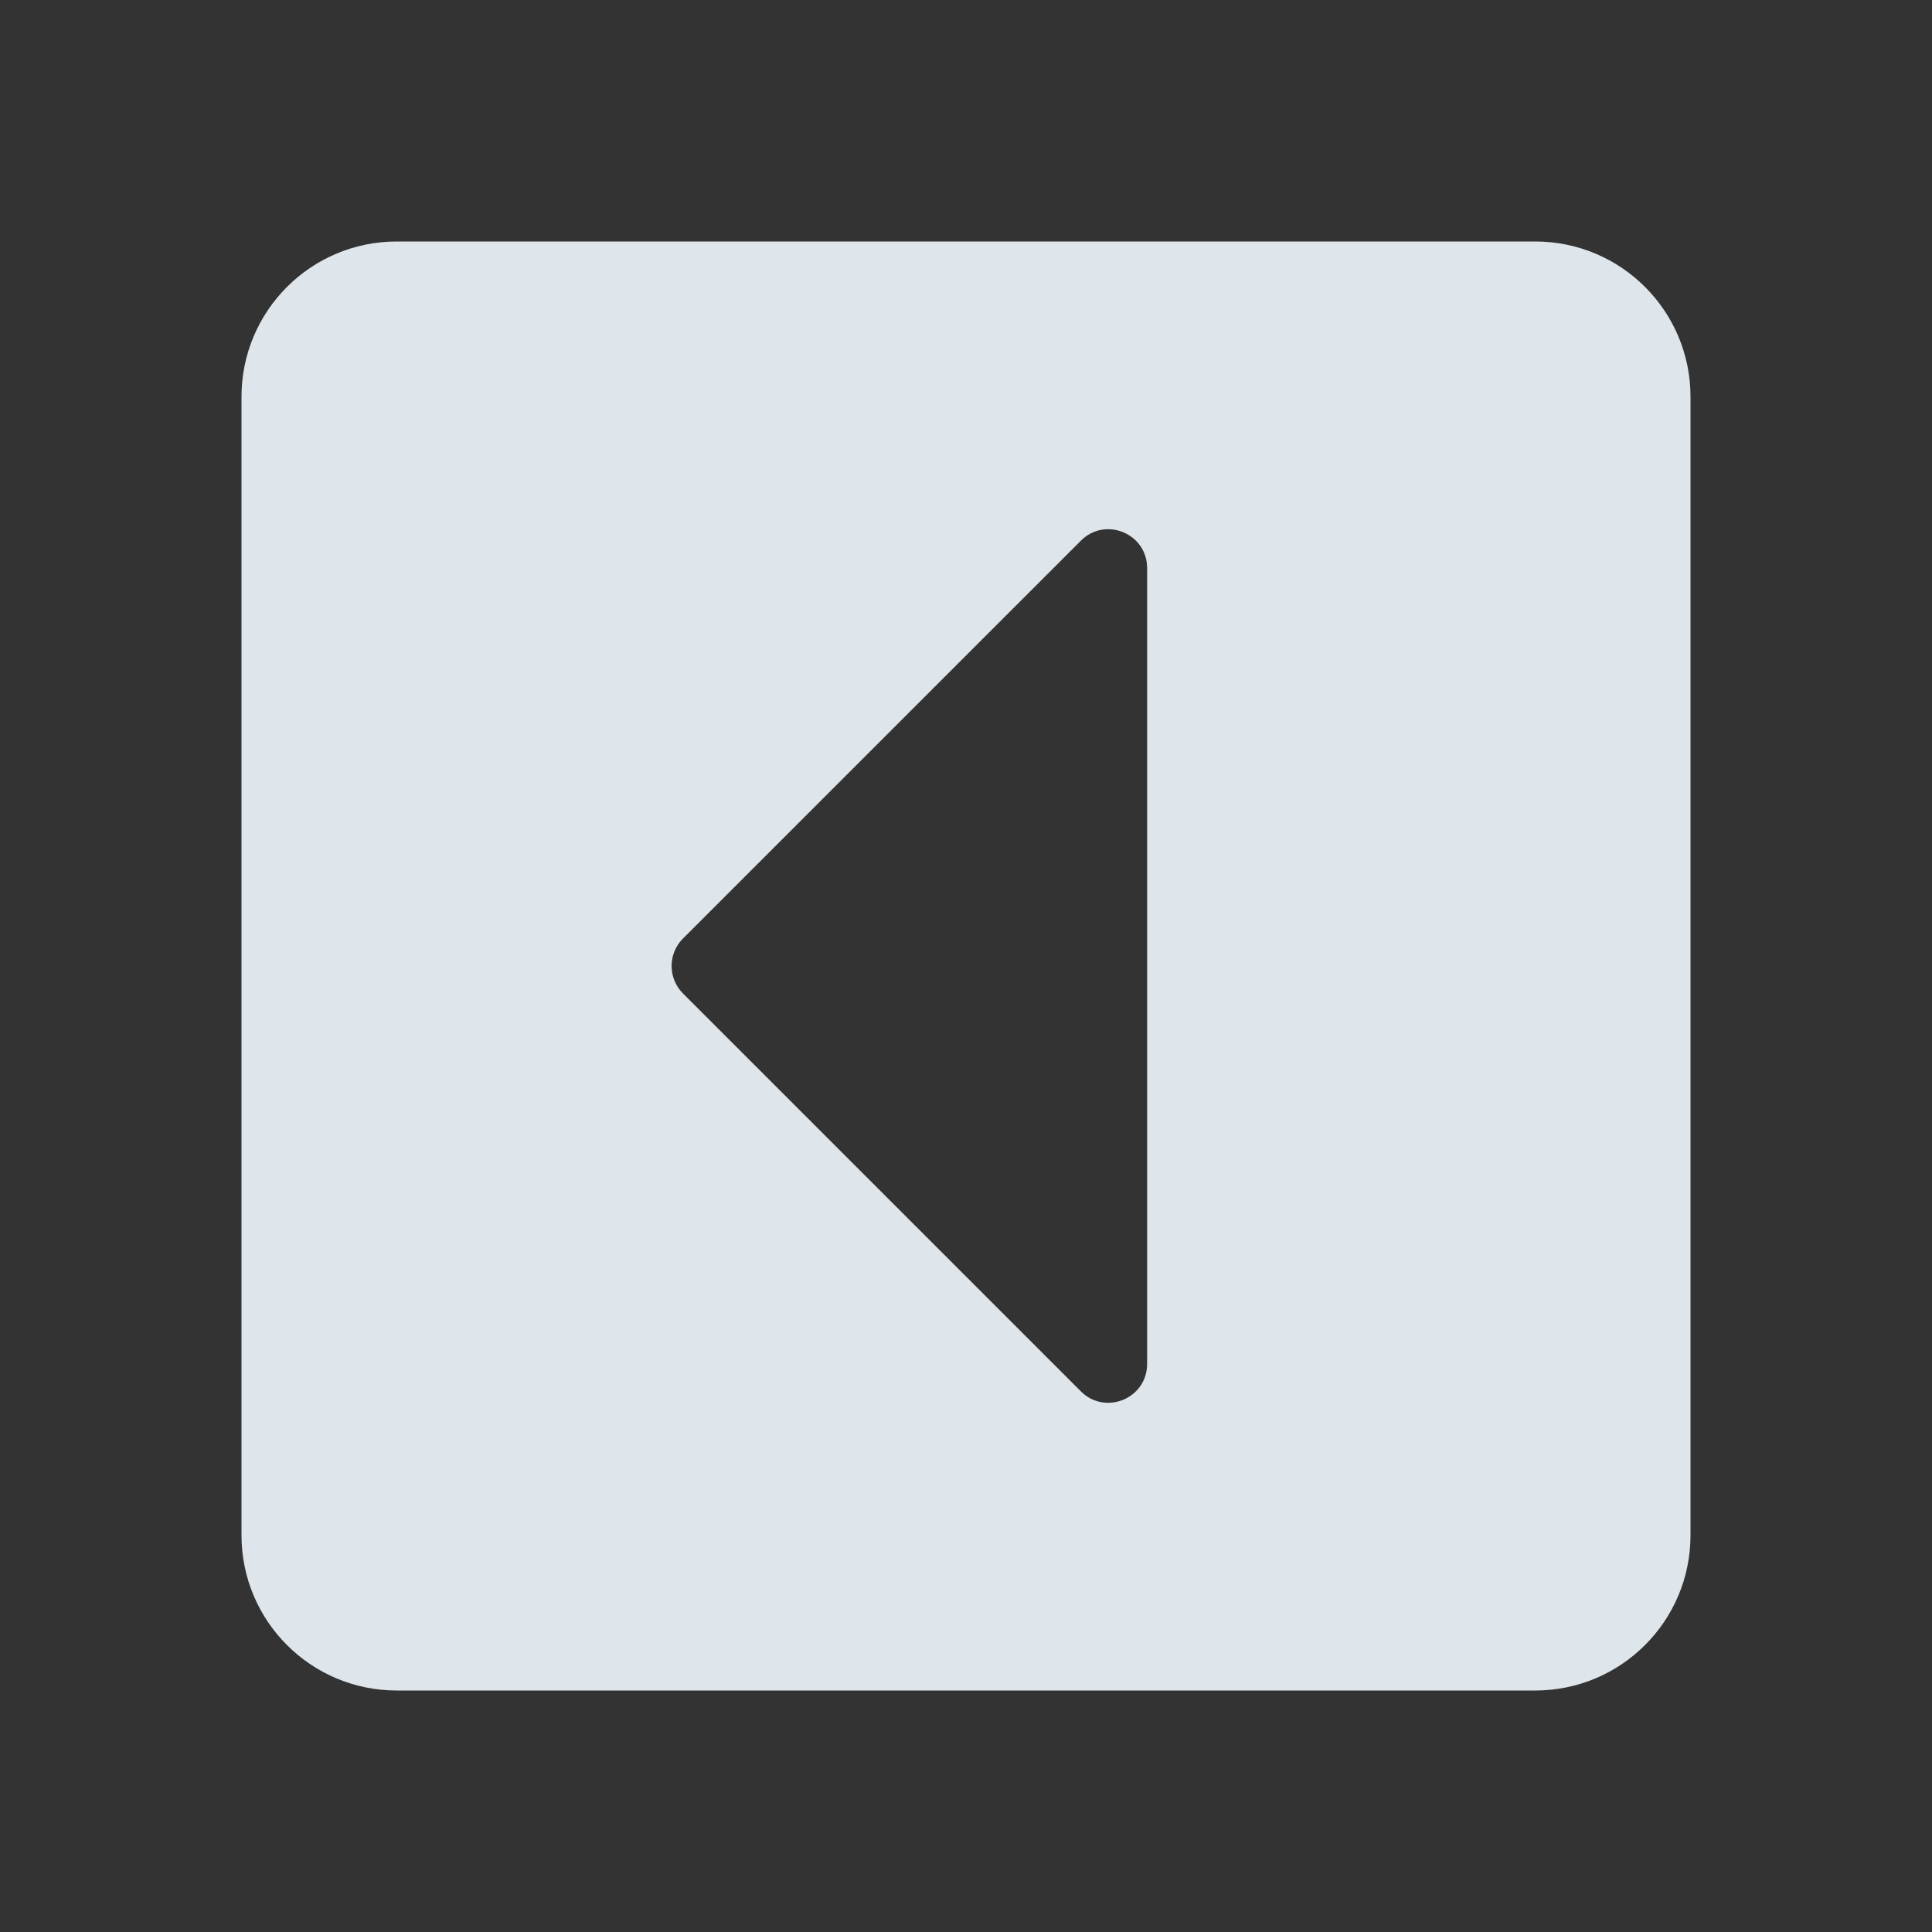 <svg xmlns="http://www.w3.org/2000/svg" width="32" height="32" fill="none" viewBox="0 0 32 32"><rect x="0" y="0" width="32" height="32" fill="#333333" stroke="none"/><path fill="#F2FAFF" fill-opacity=".9" d="M25.429 28H6.571C5.151 28 4 26.849 4 25.429V6.571C4 5.151 5.151 4 6.571 4H25.429C26.849 4 28 5.151 28 6.571V25.429C28 26.849 26.849 28 25.429 28ZM17.903 8.955L11.312 15.545C11.061 15.796 11.061 16.203 11.312 16.455L17.902 23.045C18.308 23.45 19 23.164 19 22.591V9.409C19 8.836 18.308 8.55 17.903 8.955Z"/></svg>
